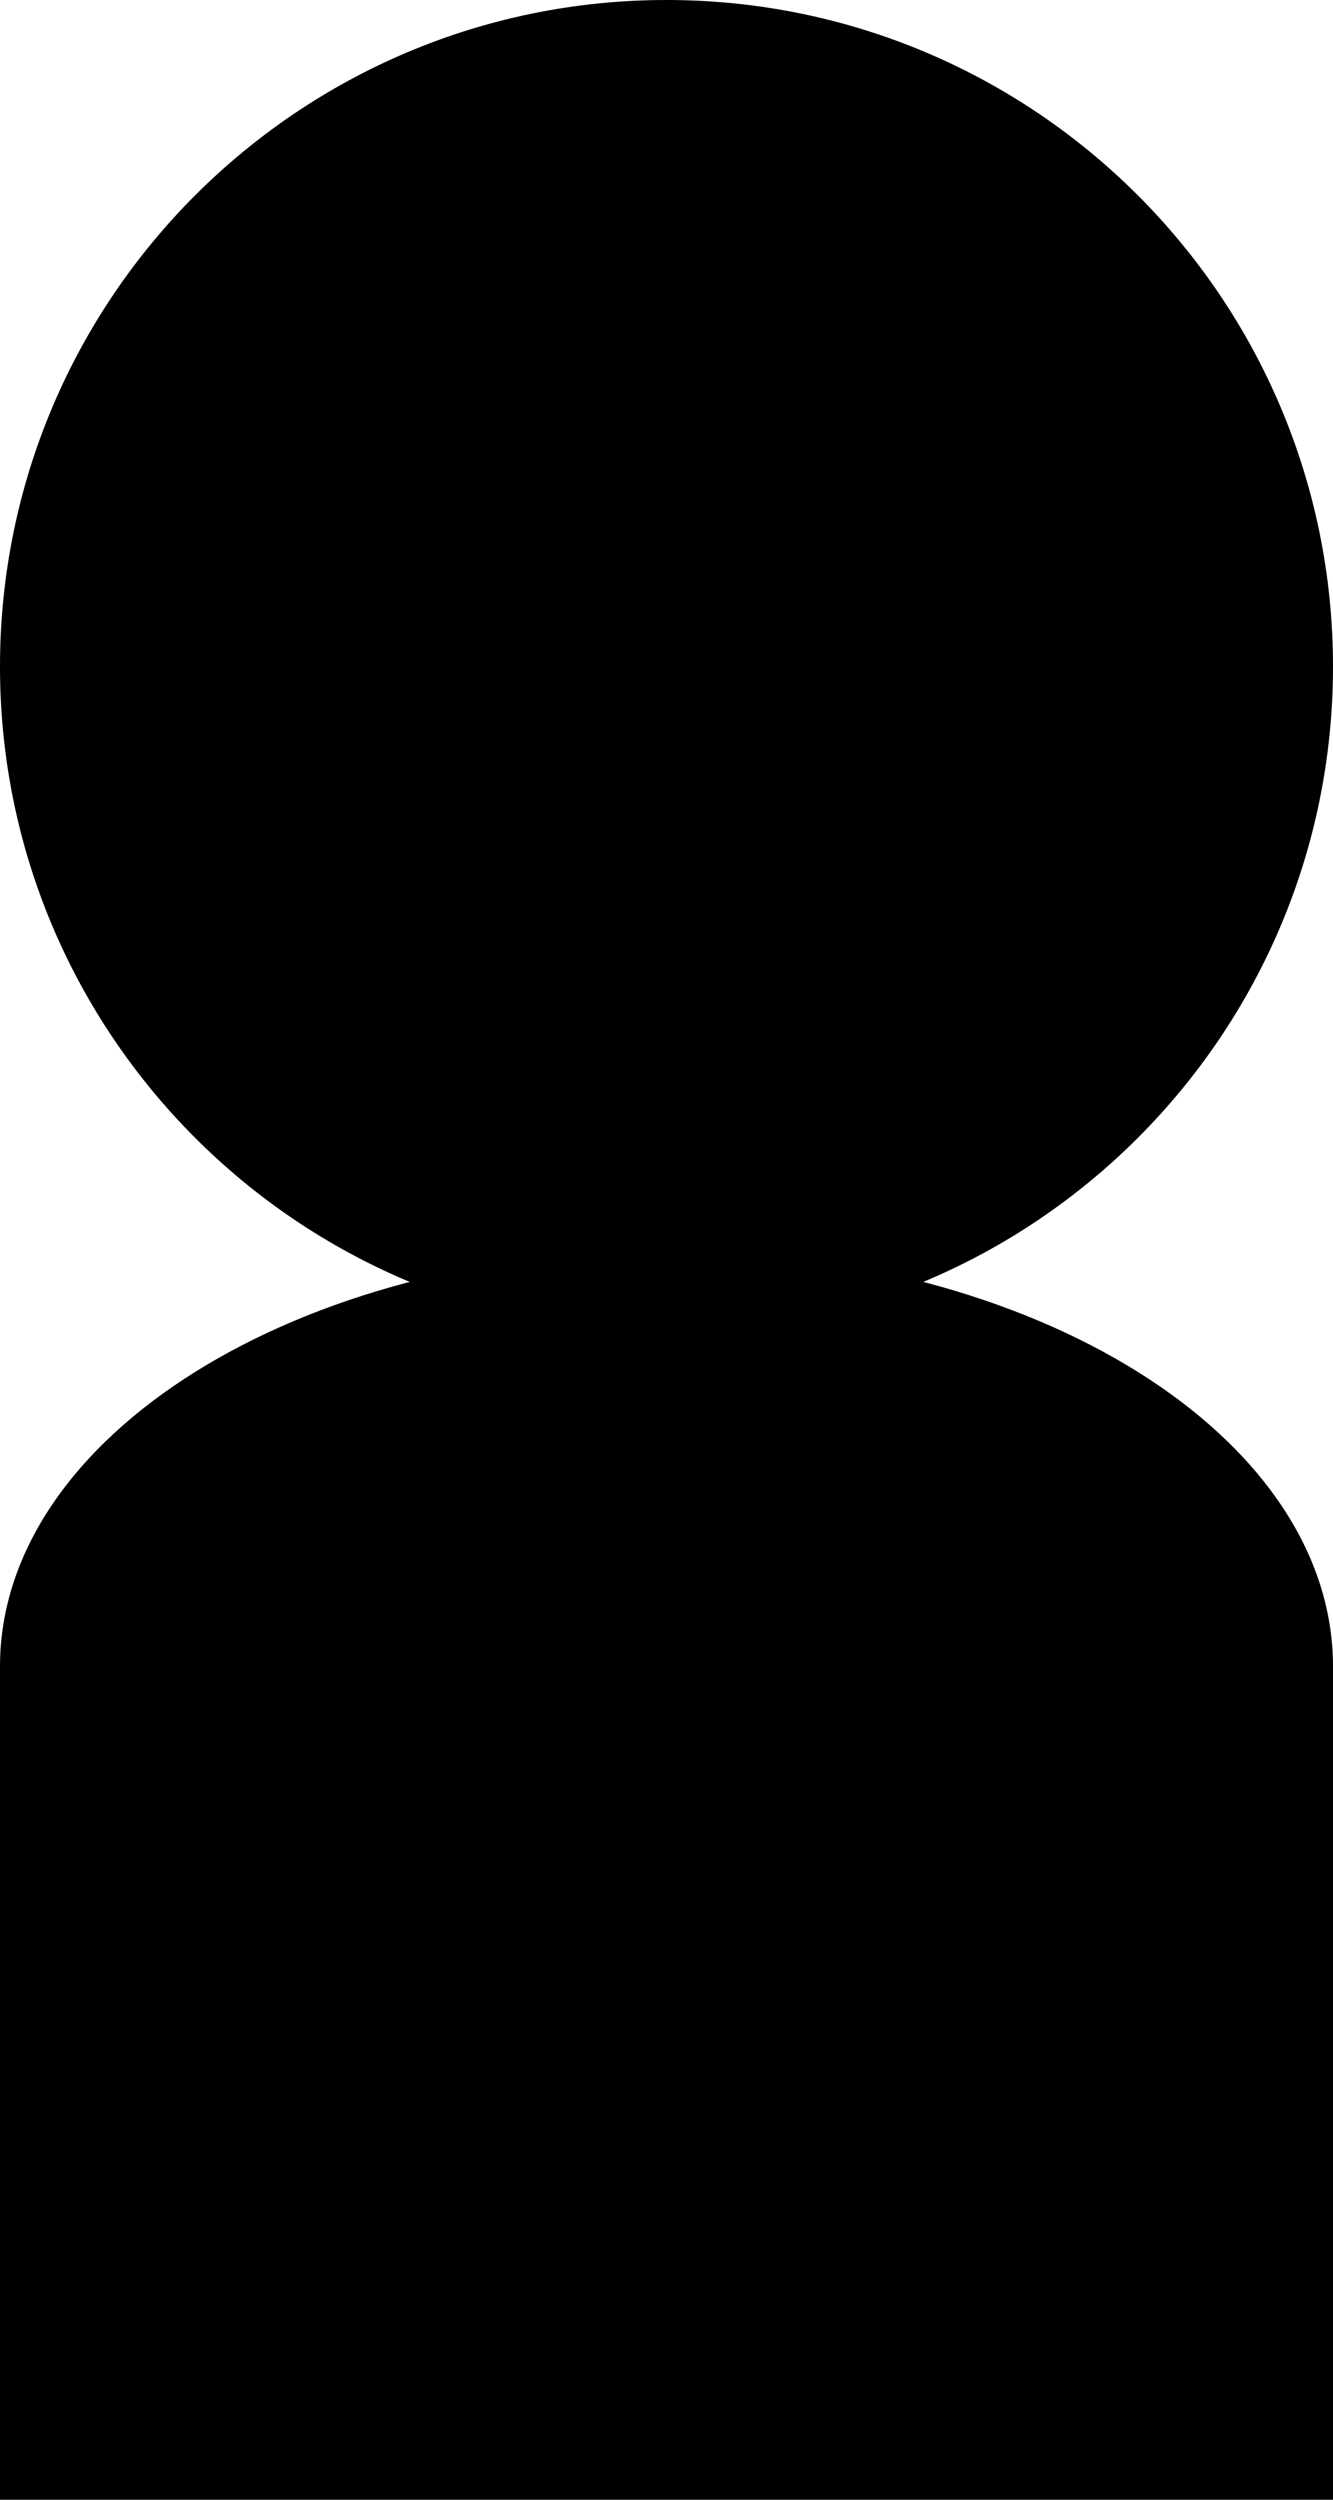<svg width="8" height="15" viewBox="0 0 8 15" fill="none" xmlns="http://www.w3.org/2000/svg">
<path d="M8 4C8 6.209 6.209 8 4 8C1.791 8 0 6.209 0 4C0 1.791 1.791 0 4 0C6.209 0 8 1.791 8 4Z" fill="black"/>
<path d="M8 10C8 11.381 6.209 12.5 4 12.5C1.791 12.5 0 11.381 0 10C0 8.619 1.791 7.5 4 7.5C6.209 7.5 8 8.619 8 10Z" fill="black"/>
<path d="M0 10H8V15H0V10Z" fill="black"/>
</svg>

